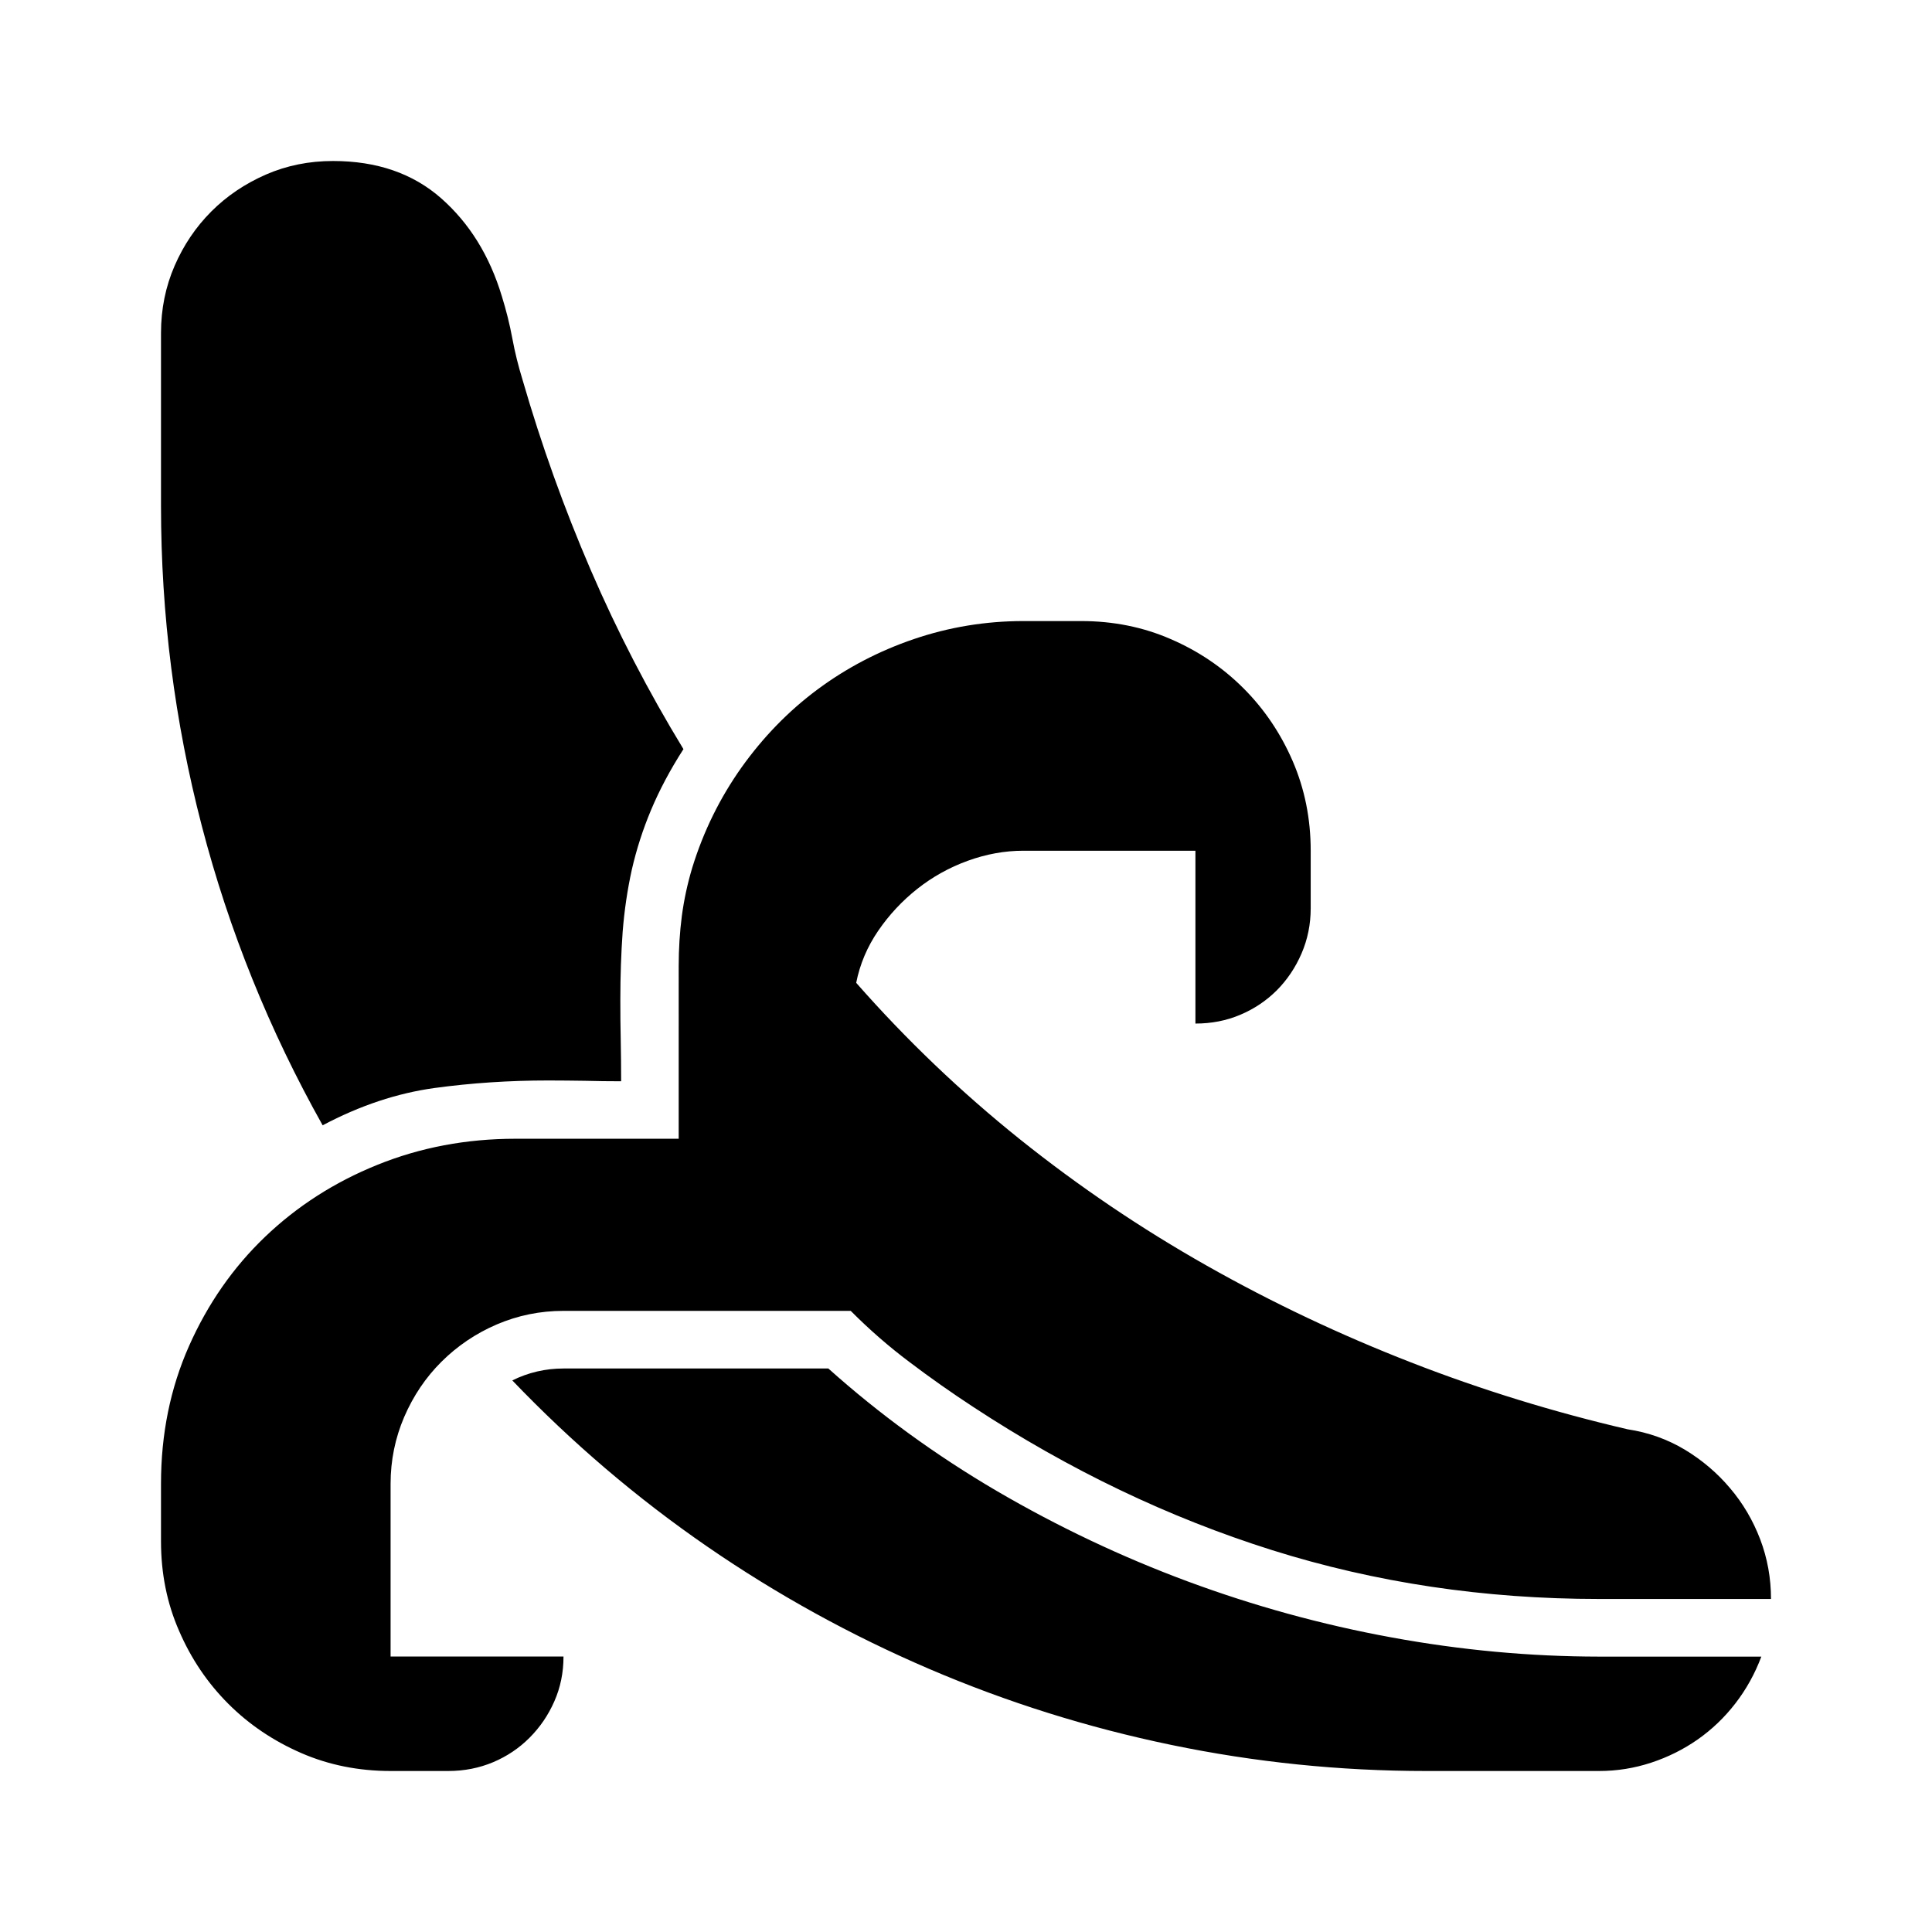 <svg version="1.1" id="master" xmlns="http://www.w3.org/2000/svg" xmlns:xlink="http://www.w3.org/1999/xlink" x="0px" y="0px"
	 width="24px" height="24px" viewBox="0 0 24 24" enable-background="new 0 0 24 24" xml:space="preserve">
<rect fill="none" width="24" height="24"/>
<path d="M21.866,19.122C21.955,19.357,22,19.604,22,19.863h-2.137c-1.425,0-2.778-0.203-4.062-0.607
	c-1.282-0.404-2.52-0.996-3.712-1.779c-0.272-0.178-0.535-0.363-0.791-0.557c-0.255-0.191-0.498-0.403-0.73-0.636H7
	c-0.292,0-0.568,0.057-0.83,0.169c-0.262,0.113-0.49,0.268-0.686,0.463s-0.35,0.424-0.463,0.686
	c-0.112,0.262-0.169,0.538-0.169,0.83v2.146H7c0,0.199-0.038,0.385-0.114,0.557c-0.076,0.173-0.179,0.323-0.309,0.453
	c-0.129,0.129-0.279,0.23-0.452,0.303C5.953,21.963,5.768,22,5.568,22H4.853c-0.397,0-0.769-0.074-1.113-0.224
	s-0.646-0.353-0.904-0.611s-0.462-0.56-0.611-0.905C2.074,19.916,2,19.545,2,19.146v-0.715c0-0.617,0.116-1.187,0.348-1.71
	c0.232-0.523,0.547-0.976,0.944-1.356s0.863-0.68,1.396-0.895c0.534-0.216,1.105-0.324,1.715-0.324h2.028V12
	c0-0.212,0.013-0.419,0.039-0.621c0.027-0.202,0.07-0.403,0.13-0.602c0.139-0.451,0.343-0.865,0.611-1.243
	c0.269-0.377,0.583-0.701,0.944-0.969c0.361-0.268,0.76-0.477,1.197-0.626c0.438-0.149,0.892-0.224,1.362-0.224h0.716
	c0.397,0,0.769,0.074,1.113,0.224c0.345,0.149,0.646,0.353,0.904,0.611s0.462,0.56,0.611,0.904c0.149,0.345,0.224,0.716,0.224,1.113
	v0.716c0,0.199-0.038,0.386-0.114,0.562c-0.076,0.176-0.179,0.328-0.308,0.458c-0.13,0.129-0.28,0.23-0.453,0.303
	c-0.172,0.073-0.357,0.109-0.557,0.109v-2.147h-2.137c-0.232,0-0.462,0.042-0.691,0.125c-0.229,0.083-0.437,0.199-0.626,0.348
	c-0.188,0.149-0.351,0.323-0.487,0.522c-0.136,0.199-0.227,0.414-0.273,0.646c0.623,0.709,1.301,1.356,2.033,1.943
	c0.732,0.586,1.506,1.109,2.321,1.57s1.661,0.861,2.54,1.203c0.878,0.342,1.774,0.617,2.688,0.83
	c0.259,0.039,0.495,0.124,0.711,0.253c0.215,0.13,0.402,0.288,0.562,0.478C21.652,18.675,21.776,18.887,21.866,19.122z
	 M17.283,20.34c-0.864-0.158-1.708-0.391-2.529-0.695c-0.822-0.305-1.612-0.68-2.371-1.123C11.624,18.077,10.927,17.57,10.29,17H7
	c-0.226,0-0.438,0.05-0.636,0.148c0.742,0.775,1.549,1.463,2.42,2.063c0.871,0.6,1.791,1.106,2.759,1.521s1.97,0.729,3.007,0.944
	S16.643,22,17.716,22h2.147c0.225,0,0.441-0.035,0.65-0.104s0.401-0.165,0.577-0.288c0.175-0.123,0.331-0.271,0.467-0.447
	s0.243-0.369,0.323-0.582h-2.018C19.008,20.578,18.148,20.499,17.283,20.34z M4.008,13.979c0.464-0.246,0.926-0.399,1.387-0.463
	c0.461-0.063,0.933-0.094,1.417-0.094c0.152,0,0.303,0.002,0.452,0.004c0.148,0.004,0.3,0.006,0.452,0.006
	c0-0.172-0.002-0.342-0.005-0.508c-0.004-0.165-0.005-0.334-0.005-0.506c0-0.298,0.01-0.58,0.029-0.845
	c0.021-0.265,0.059-0.522,0.114-0.771c0.057-0.249,0.136-0.496,0.239-0.741c0.103-0.245,0.236-0.497,0.402-0.755
	C8.054,8.59,7.669,7.848,7.338,7.08S6.725,5.525,6.493,4.724C6.44,4.551,6.396,4.377,6.364,4.202
	C6.331,4.026,6.288,3.853,6.234,3.68C6.082,3.176,5.83,2.771,5.479,2.462C5.128,2.154,4.681,2,4.137,2
	C3.839,2,3.561,2.056,3.302,2.169C3.044,2.282,2.818,2.434,2.626,2.626C2.434,2.818,2.281,3.044,2.169,3.302S2,3.839,2,4.137v2.147
	c0,1.352,0.169,2.678,0.507,3.976C2.845,11.559,3.346,12.799,4.008,13.979z"/>
</svg>
